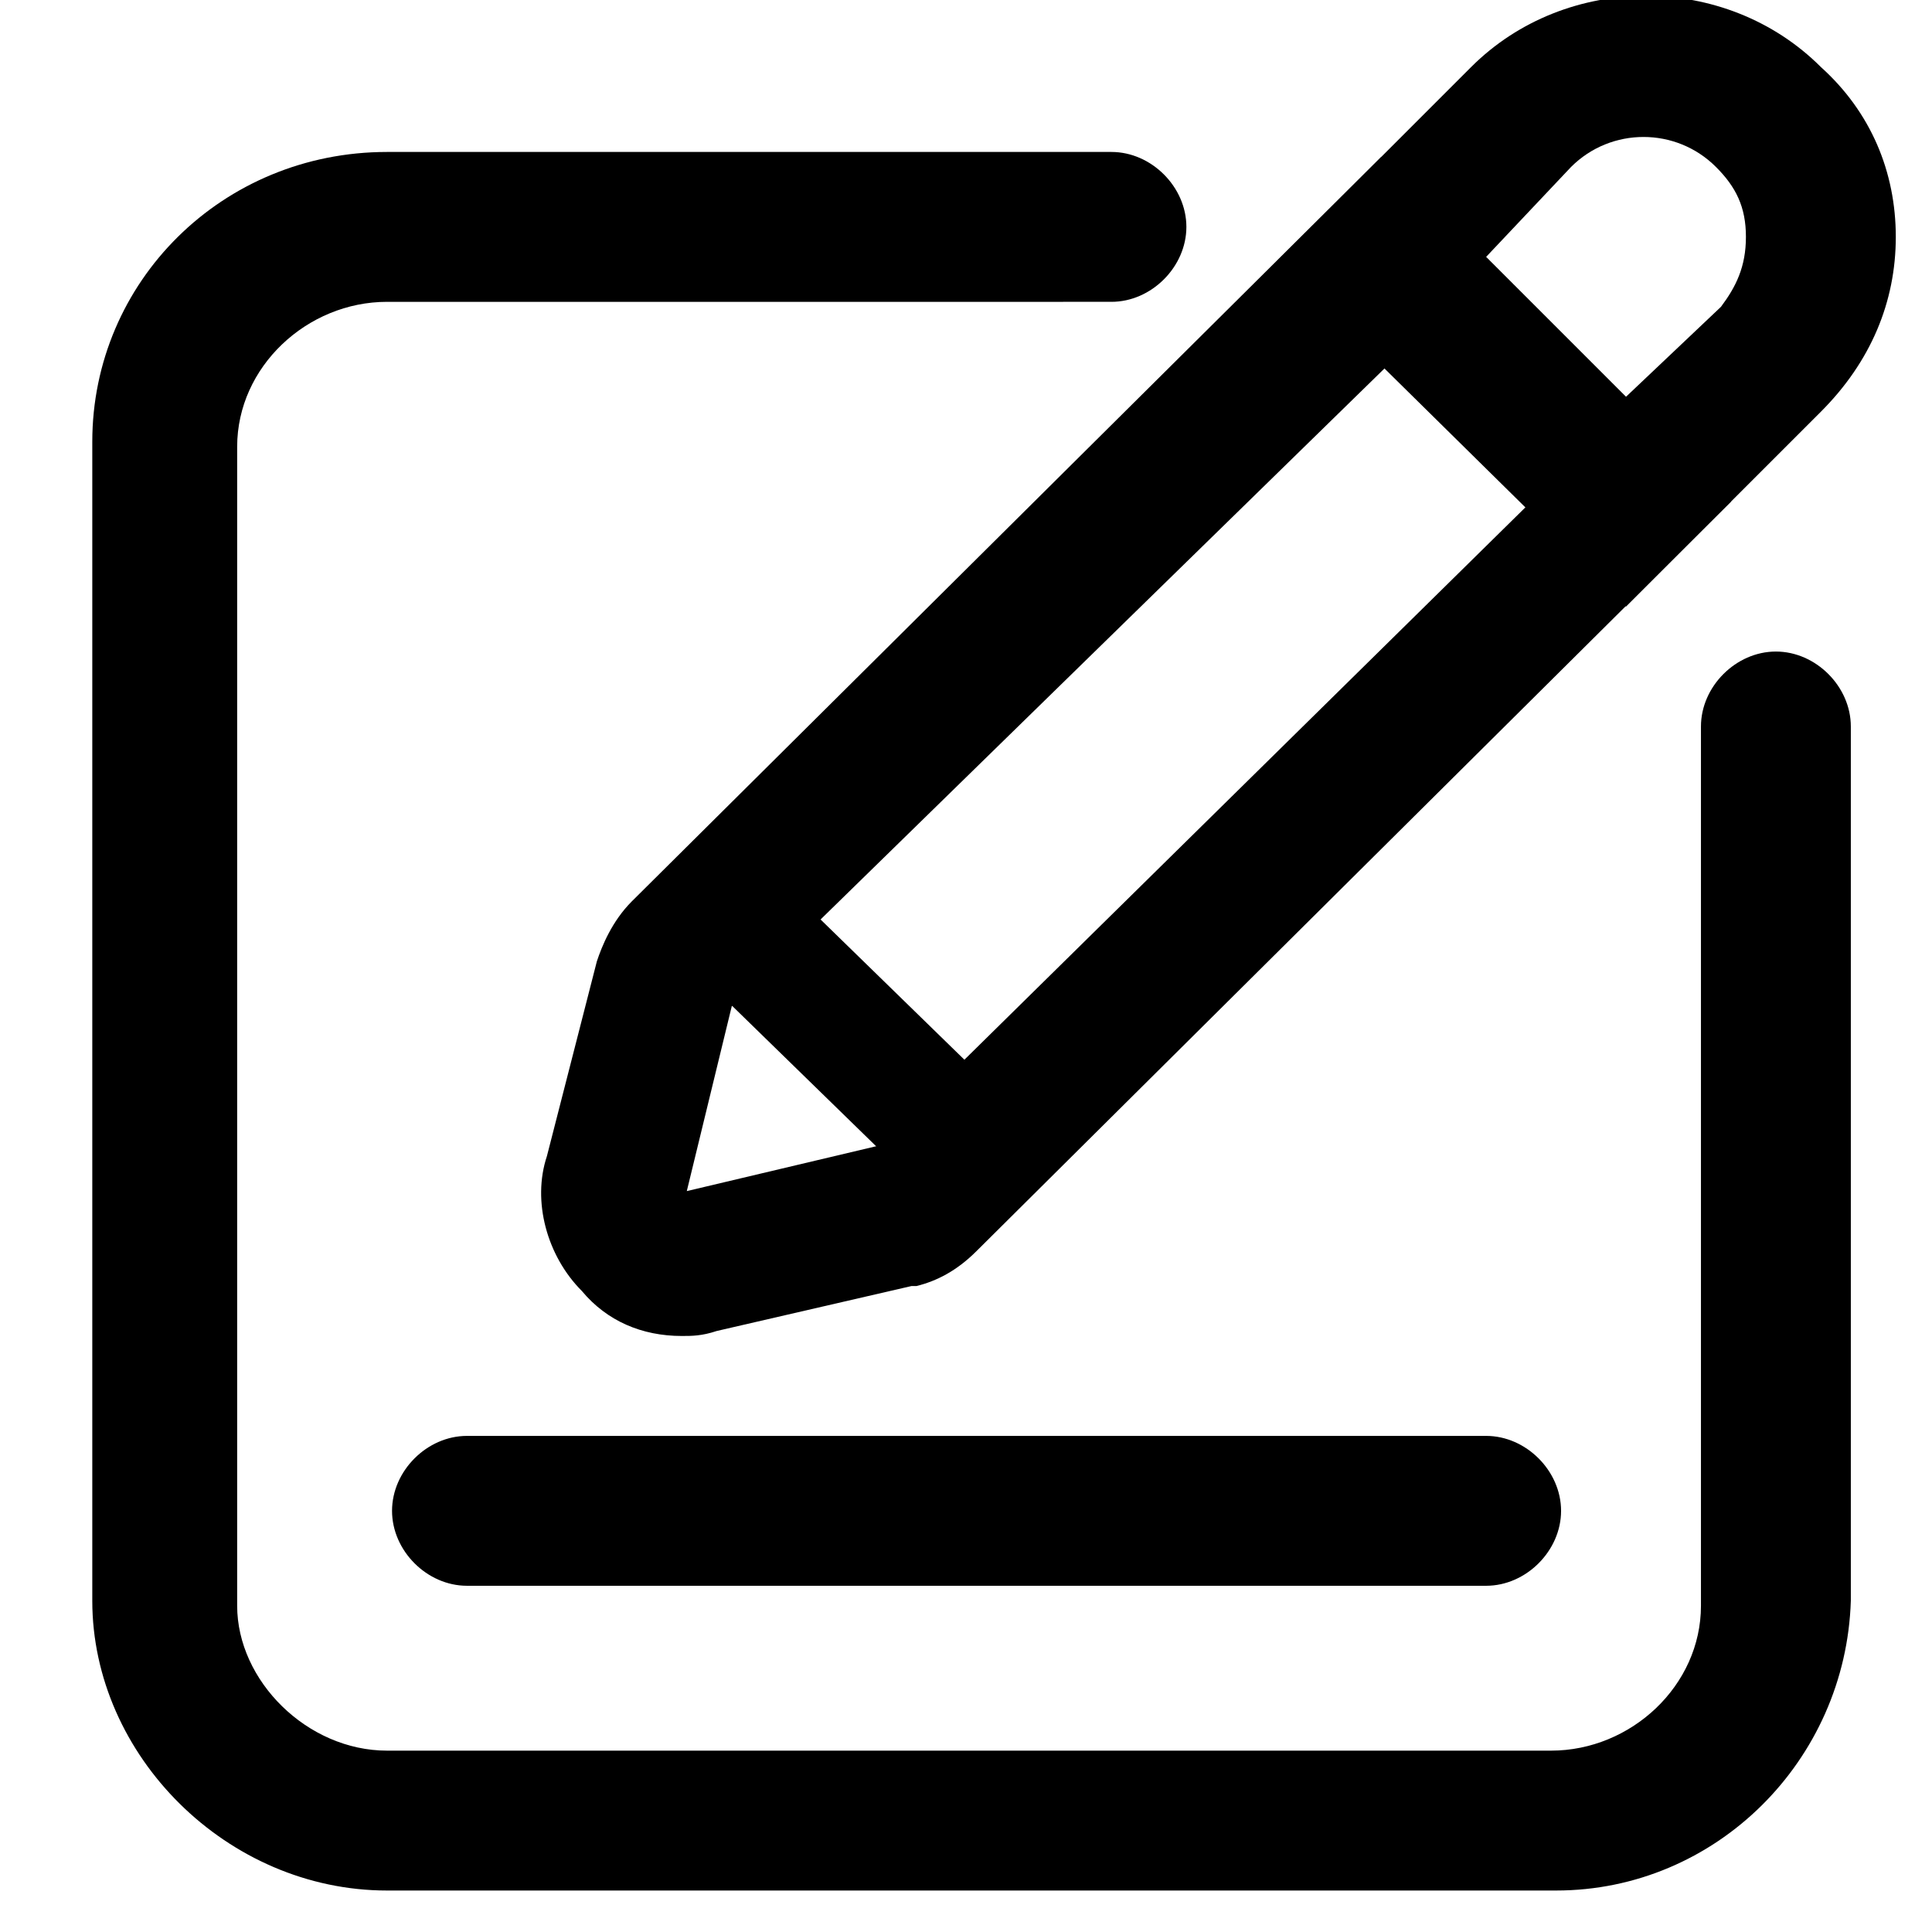 <svg class="icon" viewBox="0 0 1024 1024" xmlns="http://www.w3.org/2000/svg" width="200" height="200"><defs><style/></defs><path d="M824.754 1002.015H205.141c-84.733 0-156.227-71.494-156.227-153.58V234.119c0-84.733 68.846-153.579 156.227-153.579H589.09c21.183 0 39.718 18.536 39.718 39.719s-18.535 39.719-39.718 39.719H205.14c-42.366 0-79.437 34.423-79.437 76.79v614.317c0 39.718 37.07 76.79 79.437 76.79h616.966c42.366 0 79.437-34.424 79.437-76.79V385.05c0-21.183 18.536-39.719 39.719-39.719s39.719 18.536 39.719 39.719v463.386c-2.648 84.733-71.494 153.579-156.228 153.579z"/><path d="M787.684 840.492H247.508c-21.183 0-39.719-18.535-39.719-39.719s18.536-39.719 39.719-39.719h540.176c21.183 0 39.718 18.536 39.718 39.72s-18.535 39.718-39.718 39.718zM861.825 321.5L676.471 138.793 779.74 35.525c50.31-50.31 135.044-50.31 185.354 0 26.48 23.83 39.719 55.606 39.719 90.029 0 34.423-13.24 66.198-39.719 92.677L861.825 321.5zm-74.141-185.355l74.141 74.142 50.31-47.662c7.945-10.592 13.24-21.184 13.24-37.071s-5.295-26.48-15.887-37.071c-21.184-21.183-55.606-21.183-76.79 0l-45.014 47.662z"/><path d="M361.369 708.096c-21.184 0-39.72-7.944-52.959-23.831-18.535-18.536-26.479-47.663-18.535-71.494l26.479-103.269c2.648-7.944 7.944-21.183 18.535-31.775l397.188-394.54 185.355 182.706-399.836 397.188c-10.592 10.592-21.184 15.888-31.775 18.536h-2.648l-103.269 23.831c-7.944 2.648-13.24 2.648-18.535 2.648zm26.479-174.763l-23.832 97.973 100.621-23.83 344.23-338.935-74.142-74.141-346.877 338.933z"/><path d="M419.623 472.431L525.54 575.7l-47.663 45.015-105.917-103.27z"/></svg>
